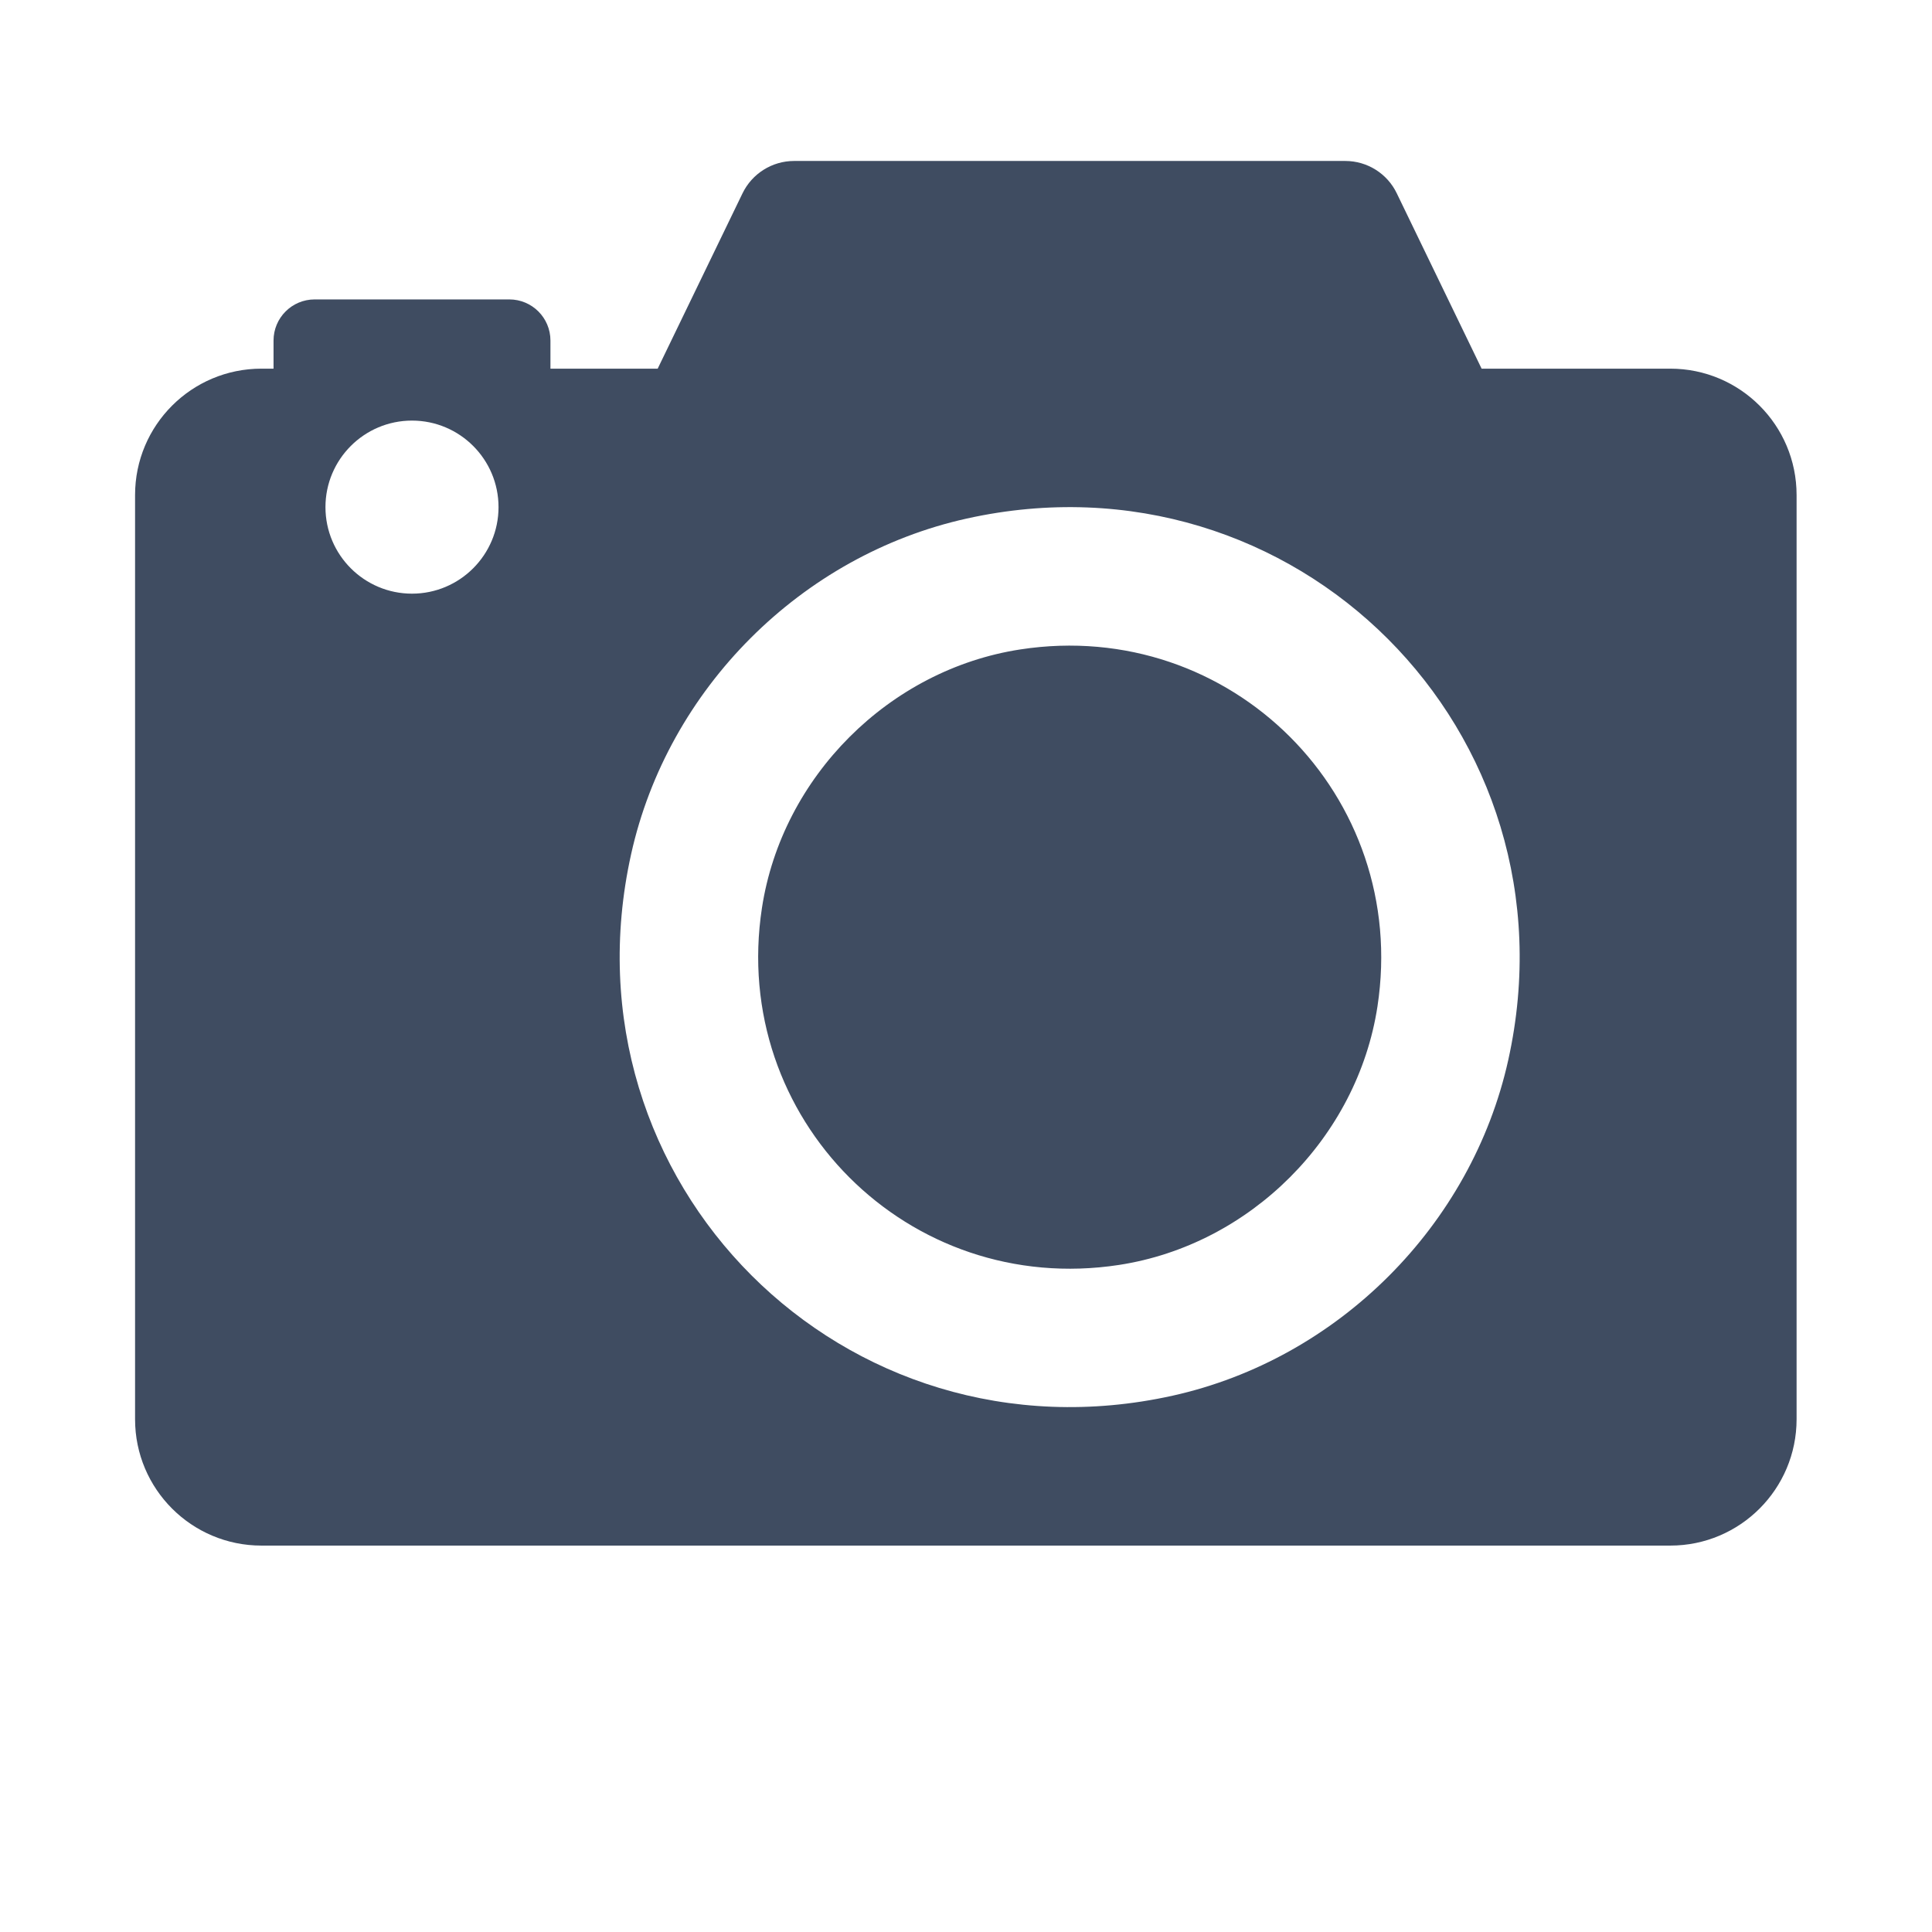 <?xml version="1.0" encoding="UTF-8" standalone="no"?>
<!-- Generator: Adobe Illustrator 16.0.0, SVG Export Plug-In . SVG Version: 6.00 Build 0)  -->

<svg
   xmlns:dc="http://purl.org/dc/elements/1.1/"
   xmlns:cc="http://creativecommons.org/ns#"
   xmlns:rdf="http://www.w3.org/1999/02/22-rdf-syntax-ns#"
   xmlns:svg="http://www.w3.org/2000/svg"
   xmlns="http://www.w3.org/2000/svg"
   xmlns:sodipodi="http://sodipodi.sourceforge.net/DTD/sodipodi-0.dtd"
   xmlns:inkscape="http://www.inkscape.org/namespaces/inkscape"
   version="1.1"
   id="Capa_1"
   x="0px"
   y="0px"
   width="112px"
   height="112px"
   viewBox="0 0 112 112"
   style="enable-background:new 0 0 112 112;"
   xml:space="preserve"
   inkscape:version="0.48.5 r10040"
   sodipodi:docname="exif.svg"><defs
     id="defs39" /><sodipodi:namedview
     pagecolor="#ffffff"
     bordercolor="#666666"
     borderopacity="1"
     objecttolerance="10"
     gridtolerance="10"
     guidetolerance="10"
     inkscape:pageopacity="0"
     inkscape:pageshadow="2"
     inkscape:window-width="1920"
     inkscape:window-height="1076"
     id="namedview37"
     showgrid="false"
     inkscape:zoom="4.2142857"
     inkscape:cx="12.461102"
     inkscape:cy="55.028428"
     inkscape:window-x="0"
     inkscape:window-y="0"
     inkscape:window-maximized="0"
     inkscape:current-layer="Capa_1" /><g
     id="g3"
     transform="matrix(0.86,0,0,0.86,7.83,1.305)"
     style="fill:#3f4c61;fill-opacity:1"><path
       d="M 83.748,66.324 C 82.394,75.168 75.166,82.395 66.322,83.75 52.131,85.924 40.082,73.875 42.257,59.683 43.61,50.84 50.839,43.611 59.682,42.258 73.869,40.083 85.918,52.125 83.748,66.324 z M 112,31.85 v 62.299 c 0,4.705 -3.812,8.519 -8.512,8.519 H 8.516 C 3.813,102.667 0,98.854 0,94.155 V 31.85 c 0,-4.704 3.812,-8.517 8.517,-8.517 h 0.817 v -1.895 c 0,-1.531 1.241,-2.772 2.772,-2.772 h 13.123 c 1.53,0 2.771,1.241 2.771,2.772 v 1.895 h 7.229 l 5.717,-11.816 c 0.645,-1.334 1.998,-2.184 3.478,-2.184 H 81.58 c 1.479,0 2.832,0.85 3.471,2.184 l 5.717,11.816 h 12.717 c 4.703,0 8.515,3.813 8.515,8.517 z m -87.5,0.817 c 0,-3.22 -2.613,-5.833 -5.833,-5.833 -3.22,0 -5.833,2.613 -5.833,5.833 0,3.22 2.613,5.833 5.833,5.833 3.22,0 5.833,-2.614 5.833,-5.833 z m 31.561,0.77 C 44.909,35.91 35.912,44.908 33.438,56.061 28.528,78.19 47.811,97.468 69.939,92.563 81.092,90.088 90.088,81.09 92.564,69.938 97.469,47.811 78.189,28.532 56.061,33.437 z"
       id="path5"
       inkscape:connector-curvature="0"
       style="fill:#3f4c61;fill-opacity:1" /></g><g
     id="g7" /><g
     id="g9" /><g
     id="g11" /><g
     id="g13" /><g
     id="g15" /><g
     id="g17" /><g
     id="g19" /><g
     id="g21" /><g
     id="g23" /><g
     id="g25" /><g
     id="g27" /><g
     id="g29" /><g
     id="g31" /><g
     id="g33" /><g
     id="g35" /></svg>